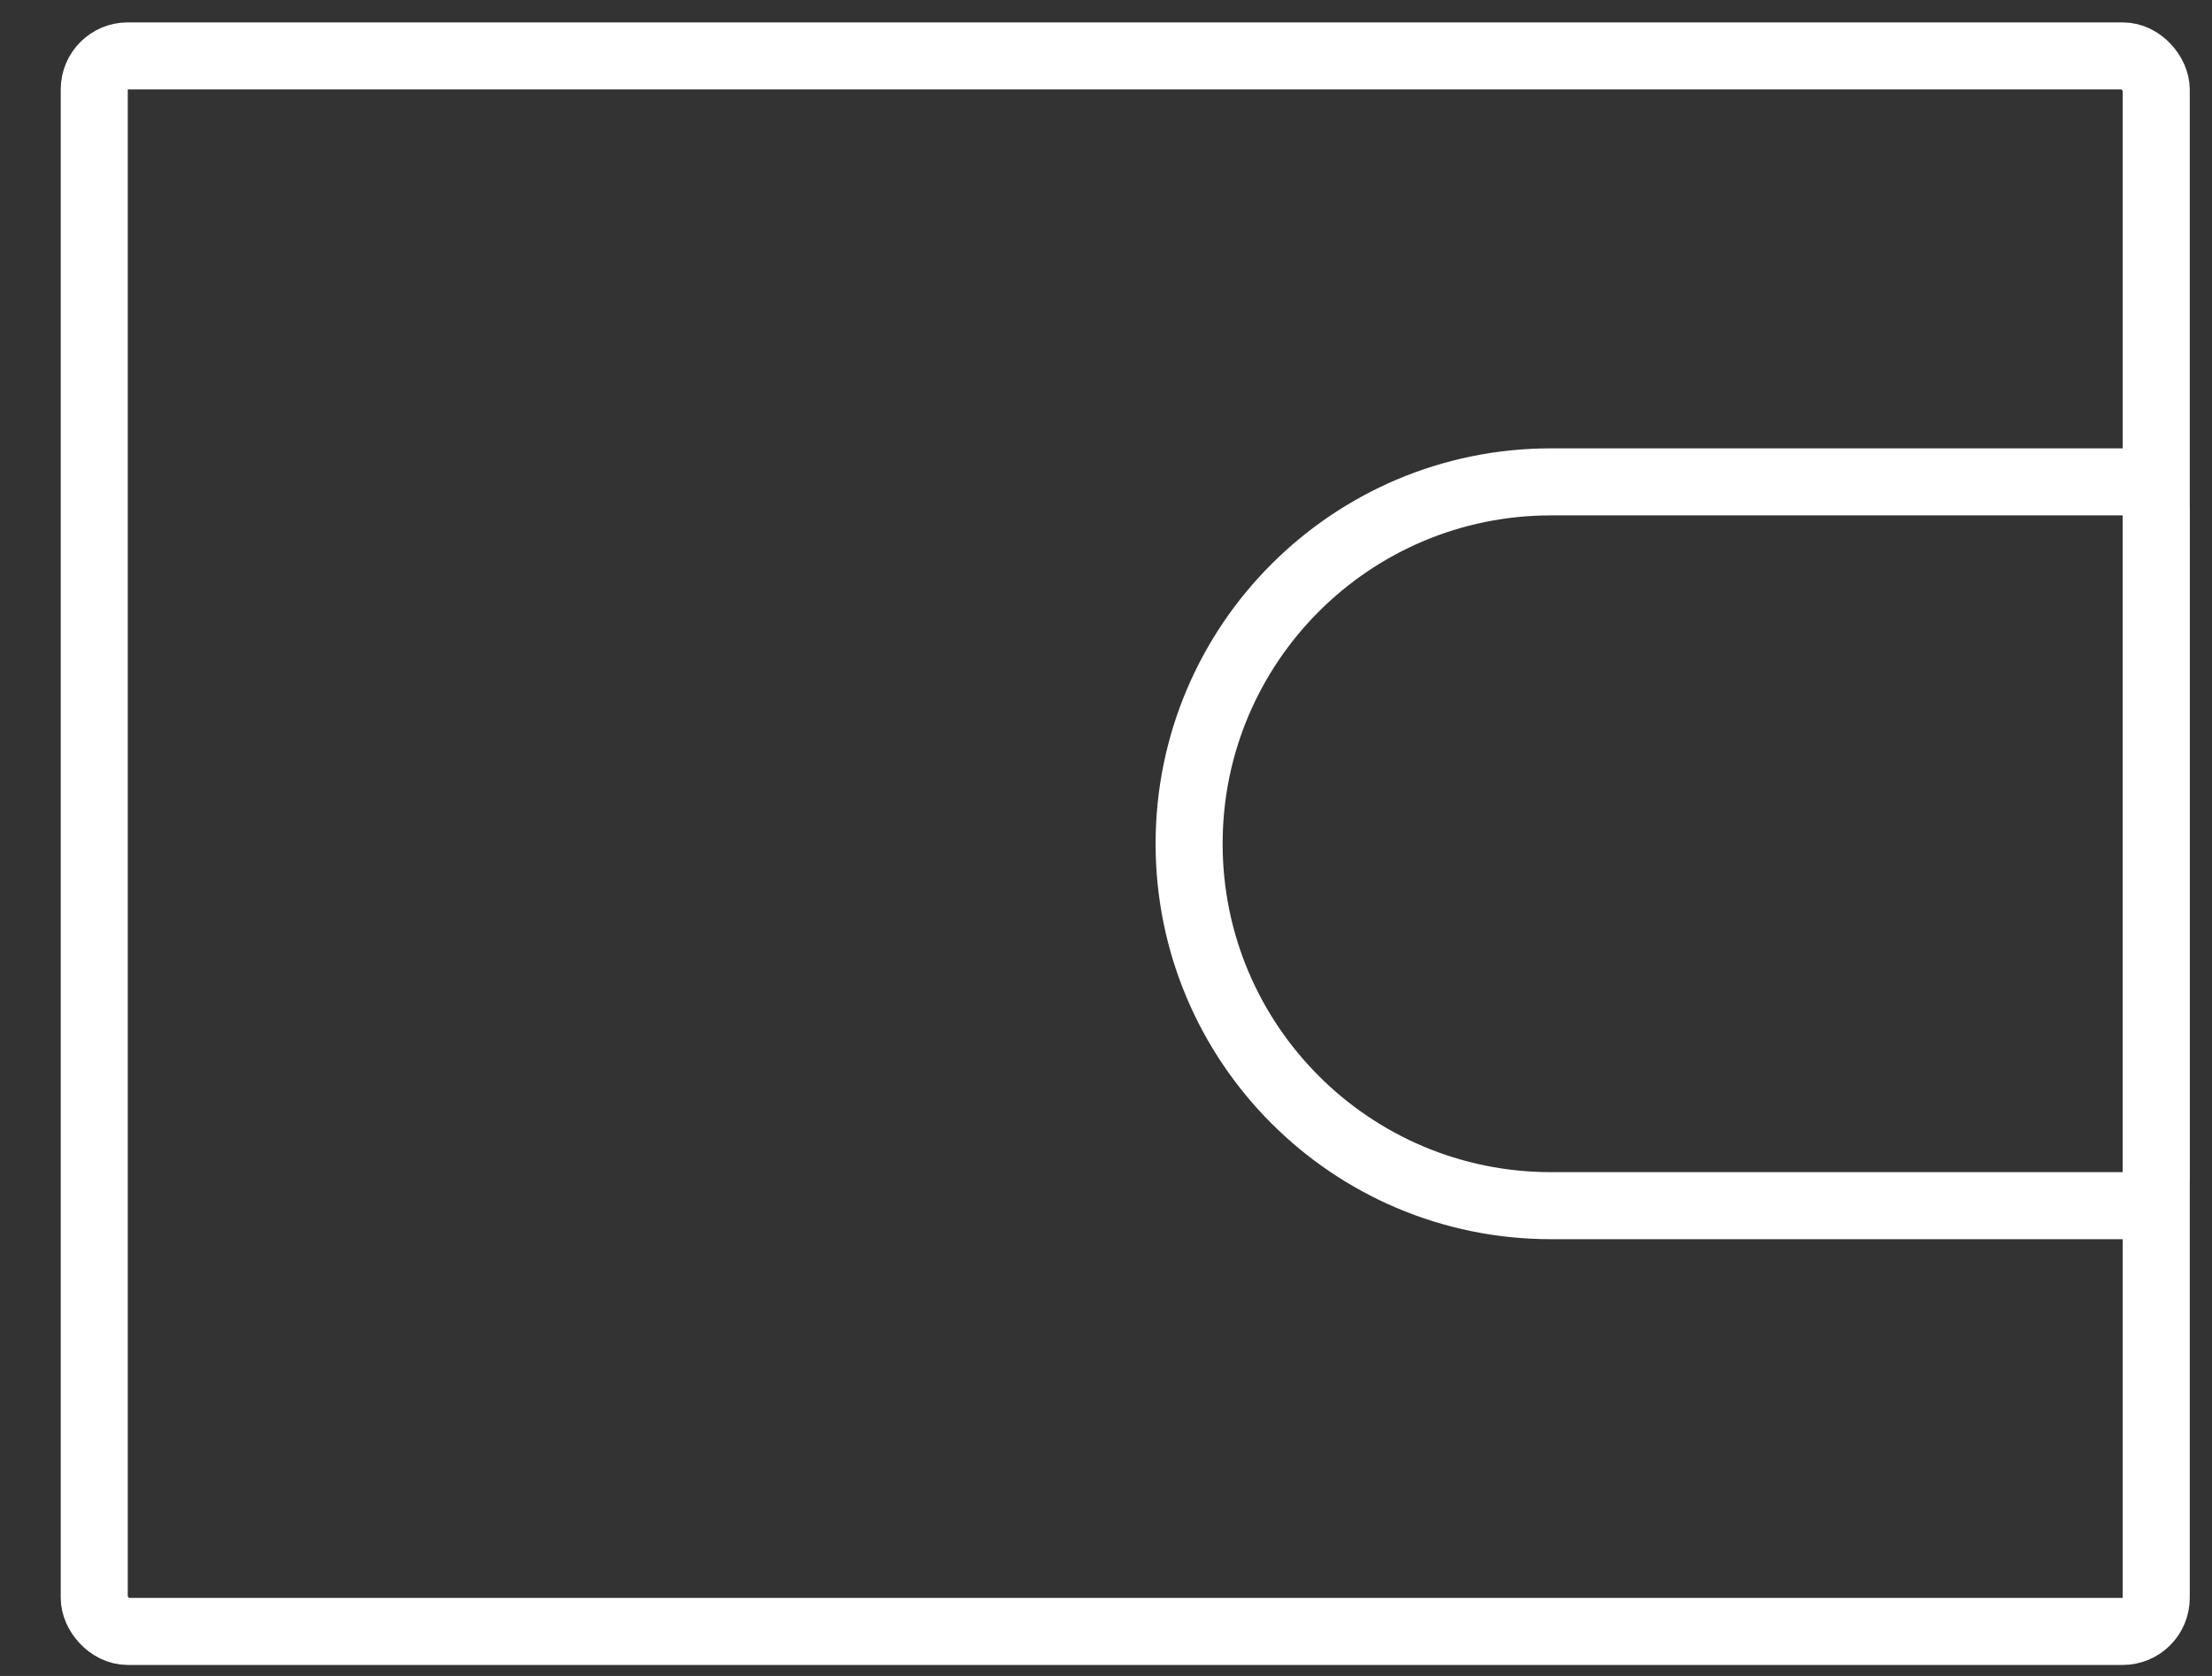 <svg width="33" height="25" viewBox="0 0 33 25" fill="none" xmlns="http://www.w3.org/2000/svg">
<rect x="0" y="0" width="33" height="25" fill="#333333" stroke="none"/>
<rect x="1.406" y="0.834" width="30.762" height="23.502" rx="0.5" stroke="white"/>
<path d="M17.74 12.586C17.74 9.605 20.157 7.188 23.139 7.188H31.703C31.959 7.188 32.167 7.395 32.167 7.652V17.52C32.167 17.777 31.959 17.985 31.703 17.985H23.139C20.157 17.985 17.74 15.568 17.74 12.586Z" stroke="white"/>
</svg>
